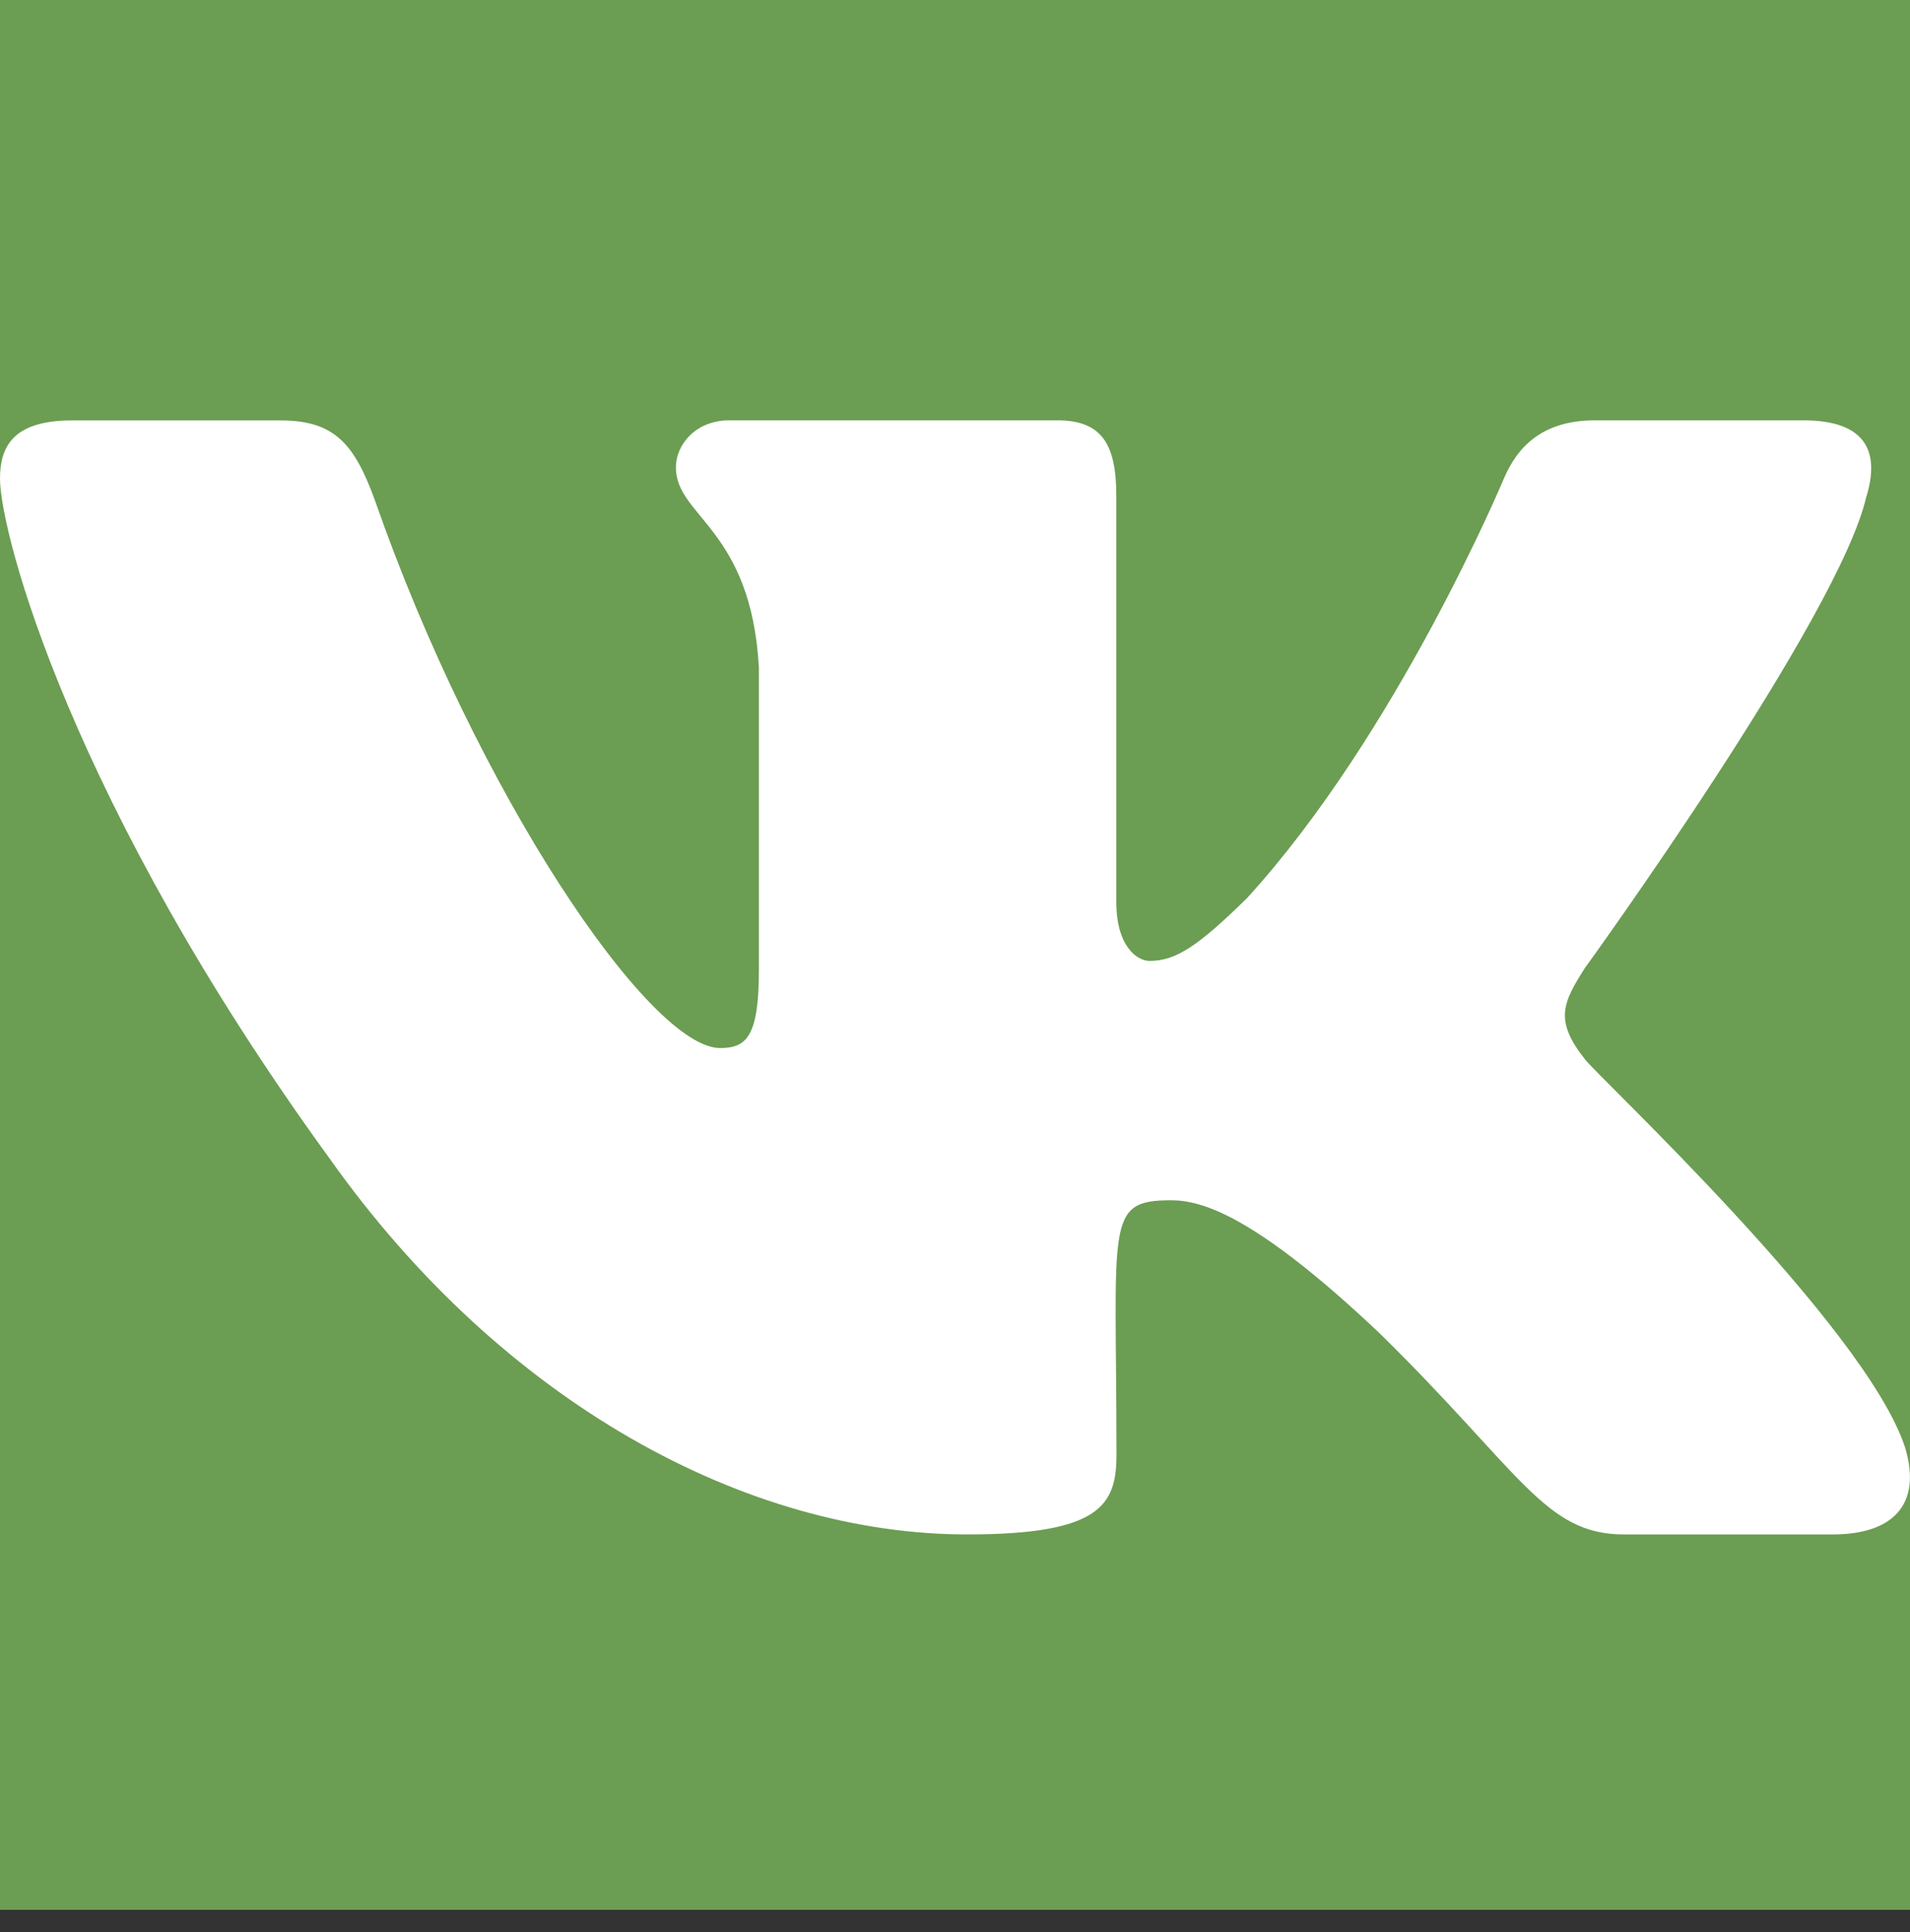 <svg width="85" height="86" viewBox="0 0 85 86" fill="none" xmlns="http://www.w3.org/2000/svg">
<rect x="0" y="0" width="85" height="86" fill="#333333" stroke="none"/>
<rect width="85" height="85" fill="#6B9D52"/>
<g clip-path="url(#clip0_225_460)">
<path d="M70.532 47.141C69.158 45.405 69.551 44.633 70.532 43.082C70.55 43.064 81.894 27.389 83.063 22.073L83.07 22.069C83.651 20.132 83.07 18.708 80.261 18.708H70.968C68.602 18.708 67.511 19.93 66.927 21.297C66.927 21.297 62.195 32.623 55.502 39.965C53.341 42.087 52.342 42.767 51.163 42.767C50.582 42.767 49.679 42.087 49.679 40.15V22.069C49.679 19.746 49.017 18.708 47.058 18.708H32.445C30.961 18.708 30.079 19.792 30.079 20.801C30.079 23.004 33.426 23.511 33.773 29.709V43.156C33.773 46.103 33.239 46.645 32.052 46.645C28.893 46.645 21.225 35.273 16.681 22.257C15.764 19.732 14.868 18.712 12.484 18.712H3.188C0.535 18.712 0 19.934 0 21.301C0 23.716 3.159 35.726 14.691 51.593C22.376 62.423 33.2 68.292 43.045 68.292C48.964 68.292 49.686 66.988 49.686 64.746C49.686 54.398 49.151 53.42 52.116 53.42C53.49 53.42 55.856 54.1 61.381 59.324C67.695 65.519 68.733 68.292 72.268 68.292H81.561C84.21 68.292 85.552 66.988 84.78 64.417C83.013 59.009 71.071 47.885 70.532 47.141Z" fill="white"/>
</g>
<defs>
<clipPath id="clip0_225_460">
<rect width="85" height="85" fill="white" transform="translate(0 1)"/>
</clipPath>
</defs>
</svg>
